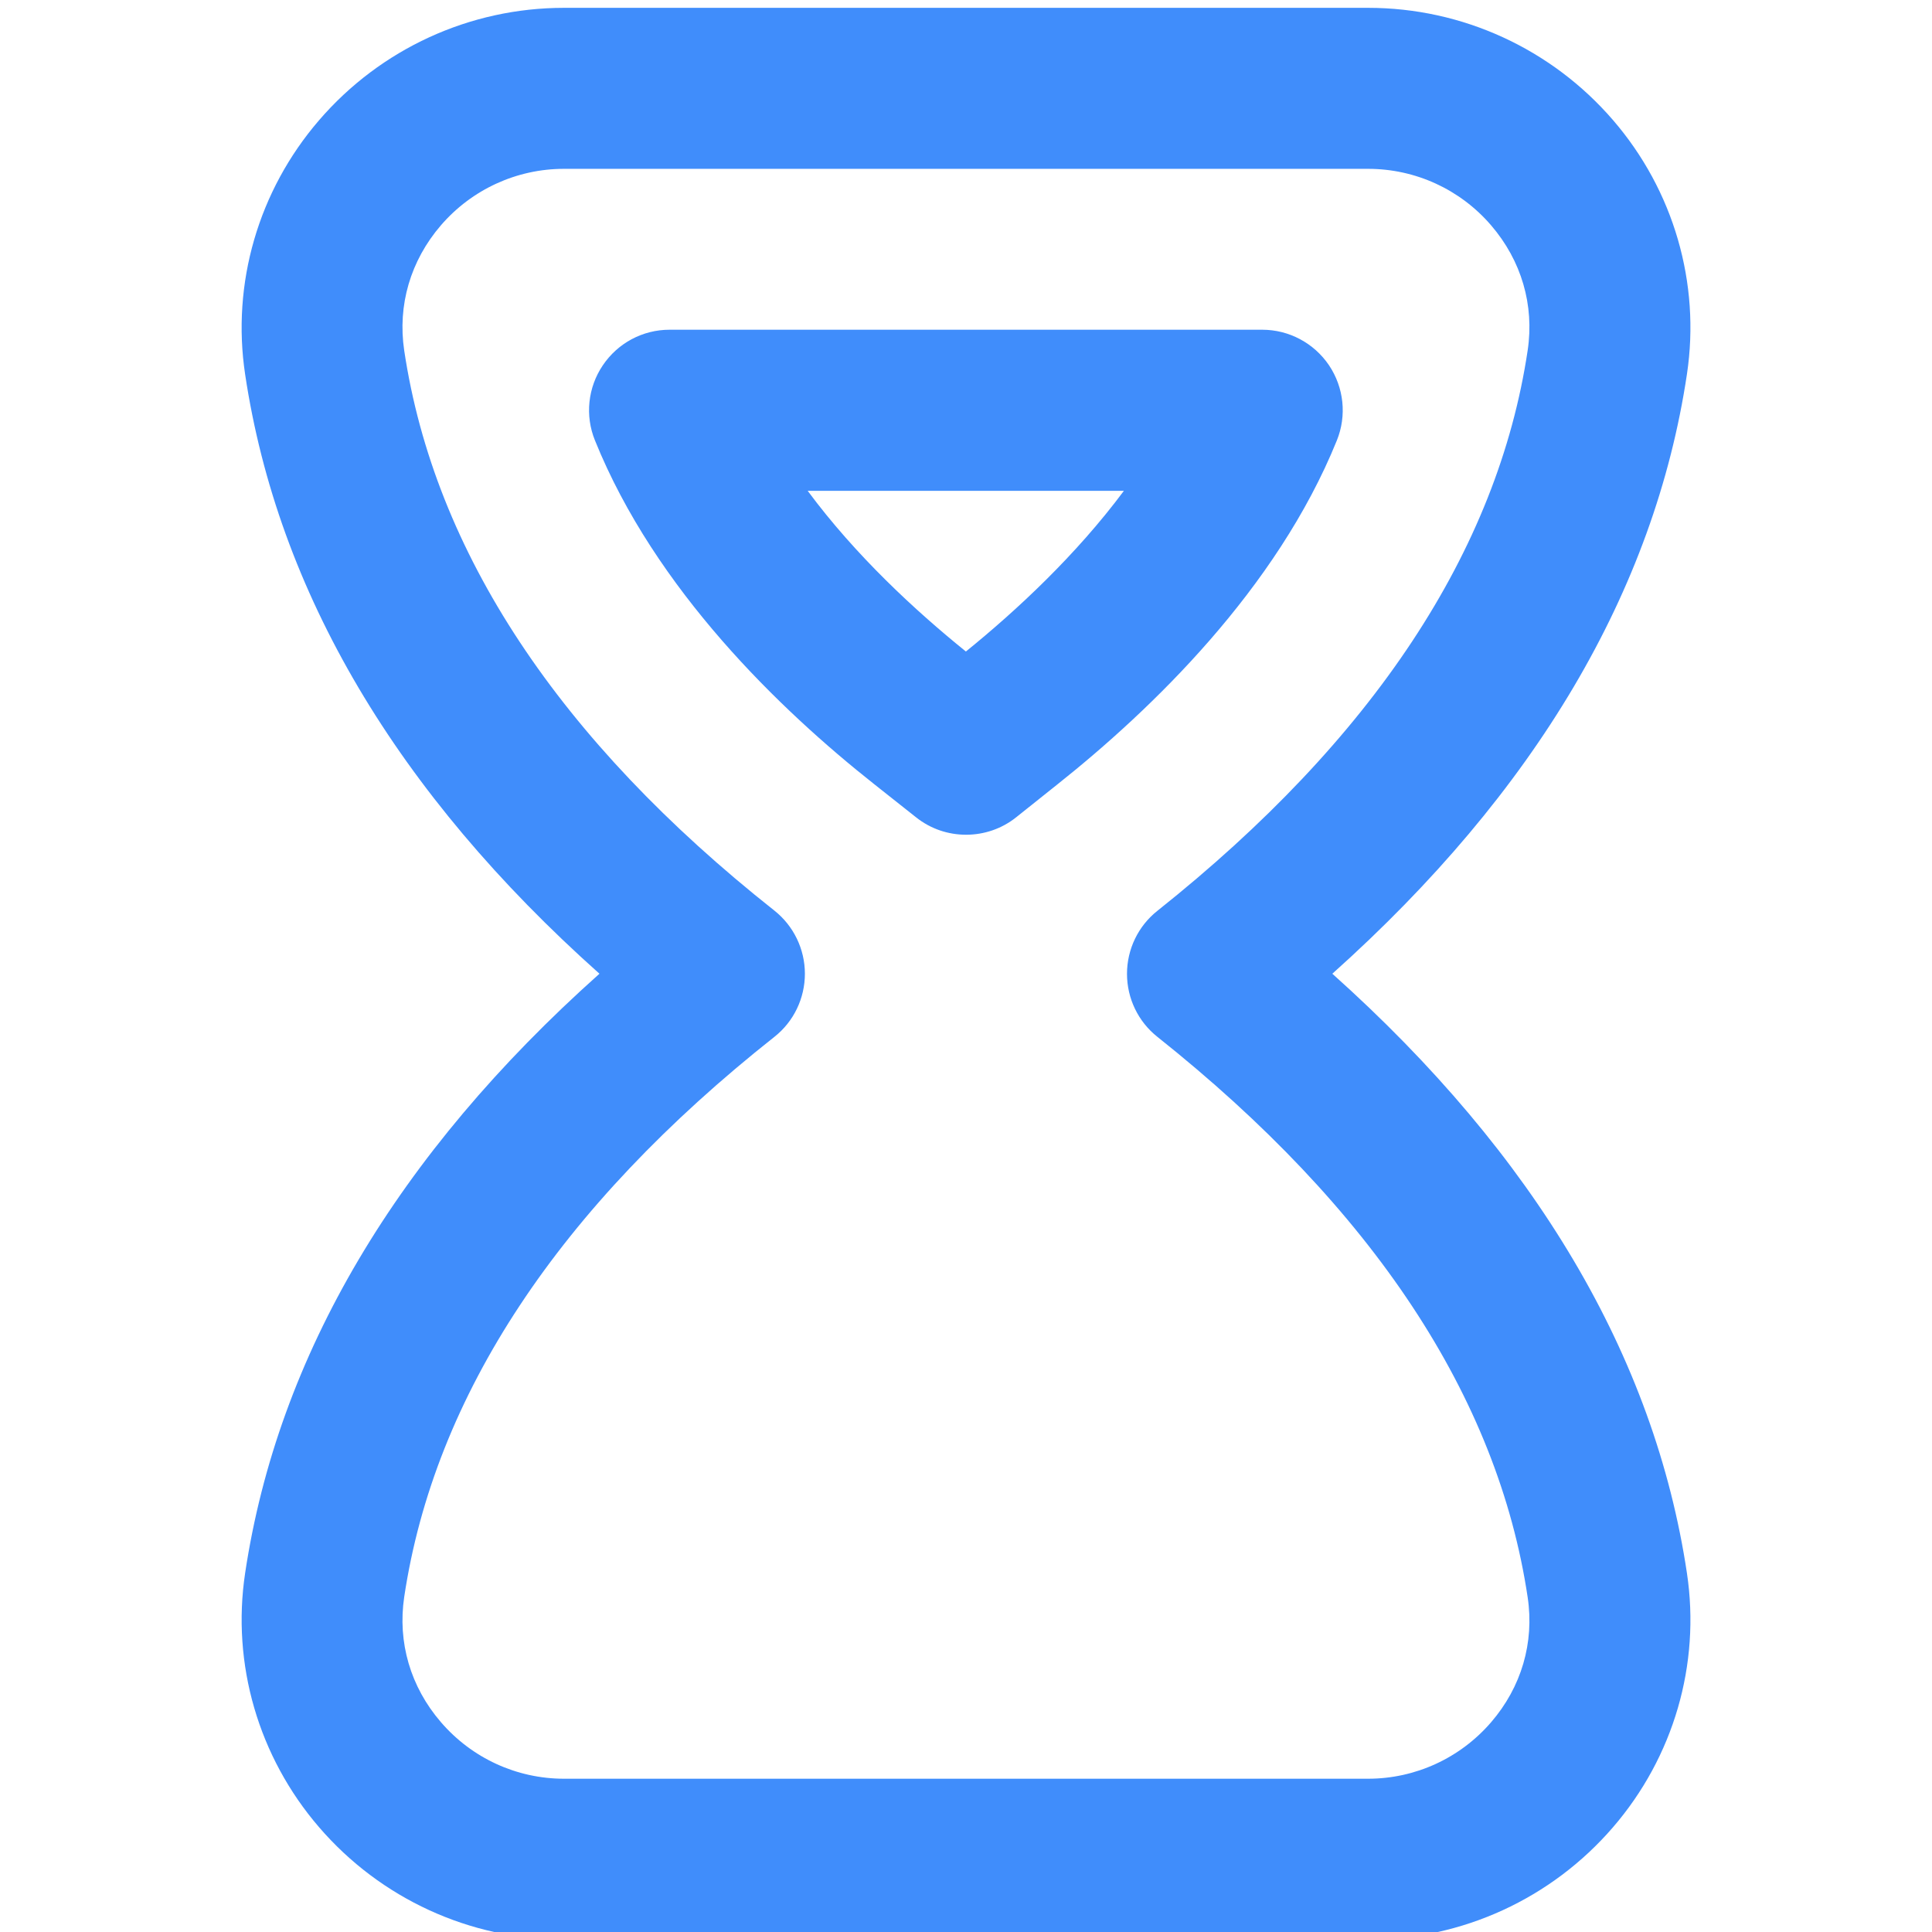 <svg width="18" height="18" viewBox="0 0 18 18" fill="none" xmlns="http://www.w3.org/2000/svg">
<g clip-path="url(#clip0_125_423)">
<path d="M12.413 9.072C14.305 7.379 15.415 5.503 15.717 3.485C15.844 2.637 15.593 1.774 15.029 1.12C14.456 0.455 13.624 0.073 12.747 0.073H5.254C4.377 0.073 3.545 0.455 2.972 1.121C2.407 1.777 2.156 2.64 2.284 3.489C2.588 5.513 3.697 7.388 5.585 9.072C3.697 10.757 2.588 12.632 2.284 14.655C2.156 15.504 2.408 16.368 2.972 17.023C3.545 17.689 4.377 18.071 5.254 18.071H12.746C13.623 18.071 14.455 17.689 15.028 17.024C15.593 16.369 15.844 15.507 15.717 14.658C15.415 12.64 14.305 10.765 12.413 9.072ZM13.892 16.046C13.604 16.38 13.187 16.572 12.746 16.572H5.254C4.814 16.572 4.396 16.38 4.108 16.045C3.824 15.716 3.703 15.301 3.766 14.878C4.047 13.004 5.208 11.248 7.215 9.66C7.395 9.518 7.499 9.301 7.499 9.072C7.499 8.843 7.394 8.626 7.215 8.484C5.208 6.896 4.047 5.141 3.766 3.266C3.703 2.843 3.824 2.429 4.108 2.099C4.396 1.765 4.814 1.573 5.254 1.573H12.746C13.187 1.573 13.604 1.764 13.892 2.099C14.175 2.428 14.296 2.842 14.233 3.264C13.954 5.13 12.793 6.887 10.783 8.486C10.604 8.628 10.5 8.844 10.5 9.073C10.5 9.302 10.604 9.518 10.783 9.66C12.793 11.259 13.954 13.015 14.233 14.882C14.296 15.304 14.175 15.718 13.892 16.046L13.892 16.046ZM12.455 4.104C12.549 3.872 12.521 3.61 12.382 3.403C12.242 3.196 12.009 3.072 11.76 3.072H6.238C5.988 3.072 5.756 3.196 5.616 3.404C5.477 3.61 5.449 3.872 5.543 4.103C6.104 5.493 7.268 6.613 8.146 7.307L8.535 7.615C8.672 7.724 8.836 7.777 9.001 7.777C9.166 7.777 9.332 7.723 9.468 7.614L9.849 7.31C10.729 6.611 11.895 5.487 12.455 4.104ZM8.999 6.07C8.526 5.688 7.971 5.175 7.525 4.573H10.471C10.026 5.171 9.473 5.686 8.999 6.07Z" fill="#408DFB"/>
</g>
<defs>
<clipPath id="clip0_125_423">
<rect width="18" height="18" fill="white"/>
</clipPath>
</defs>
</svg>
